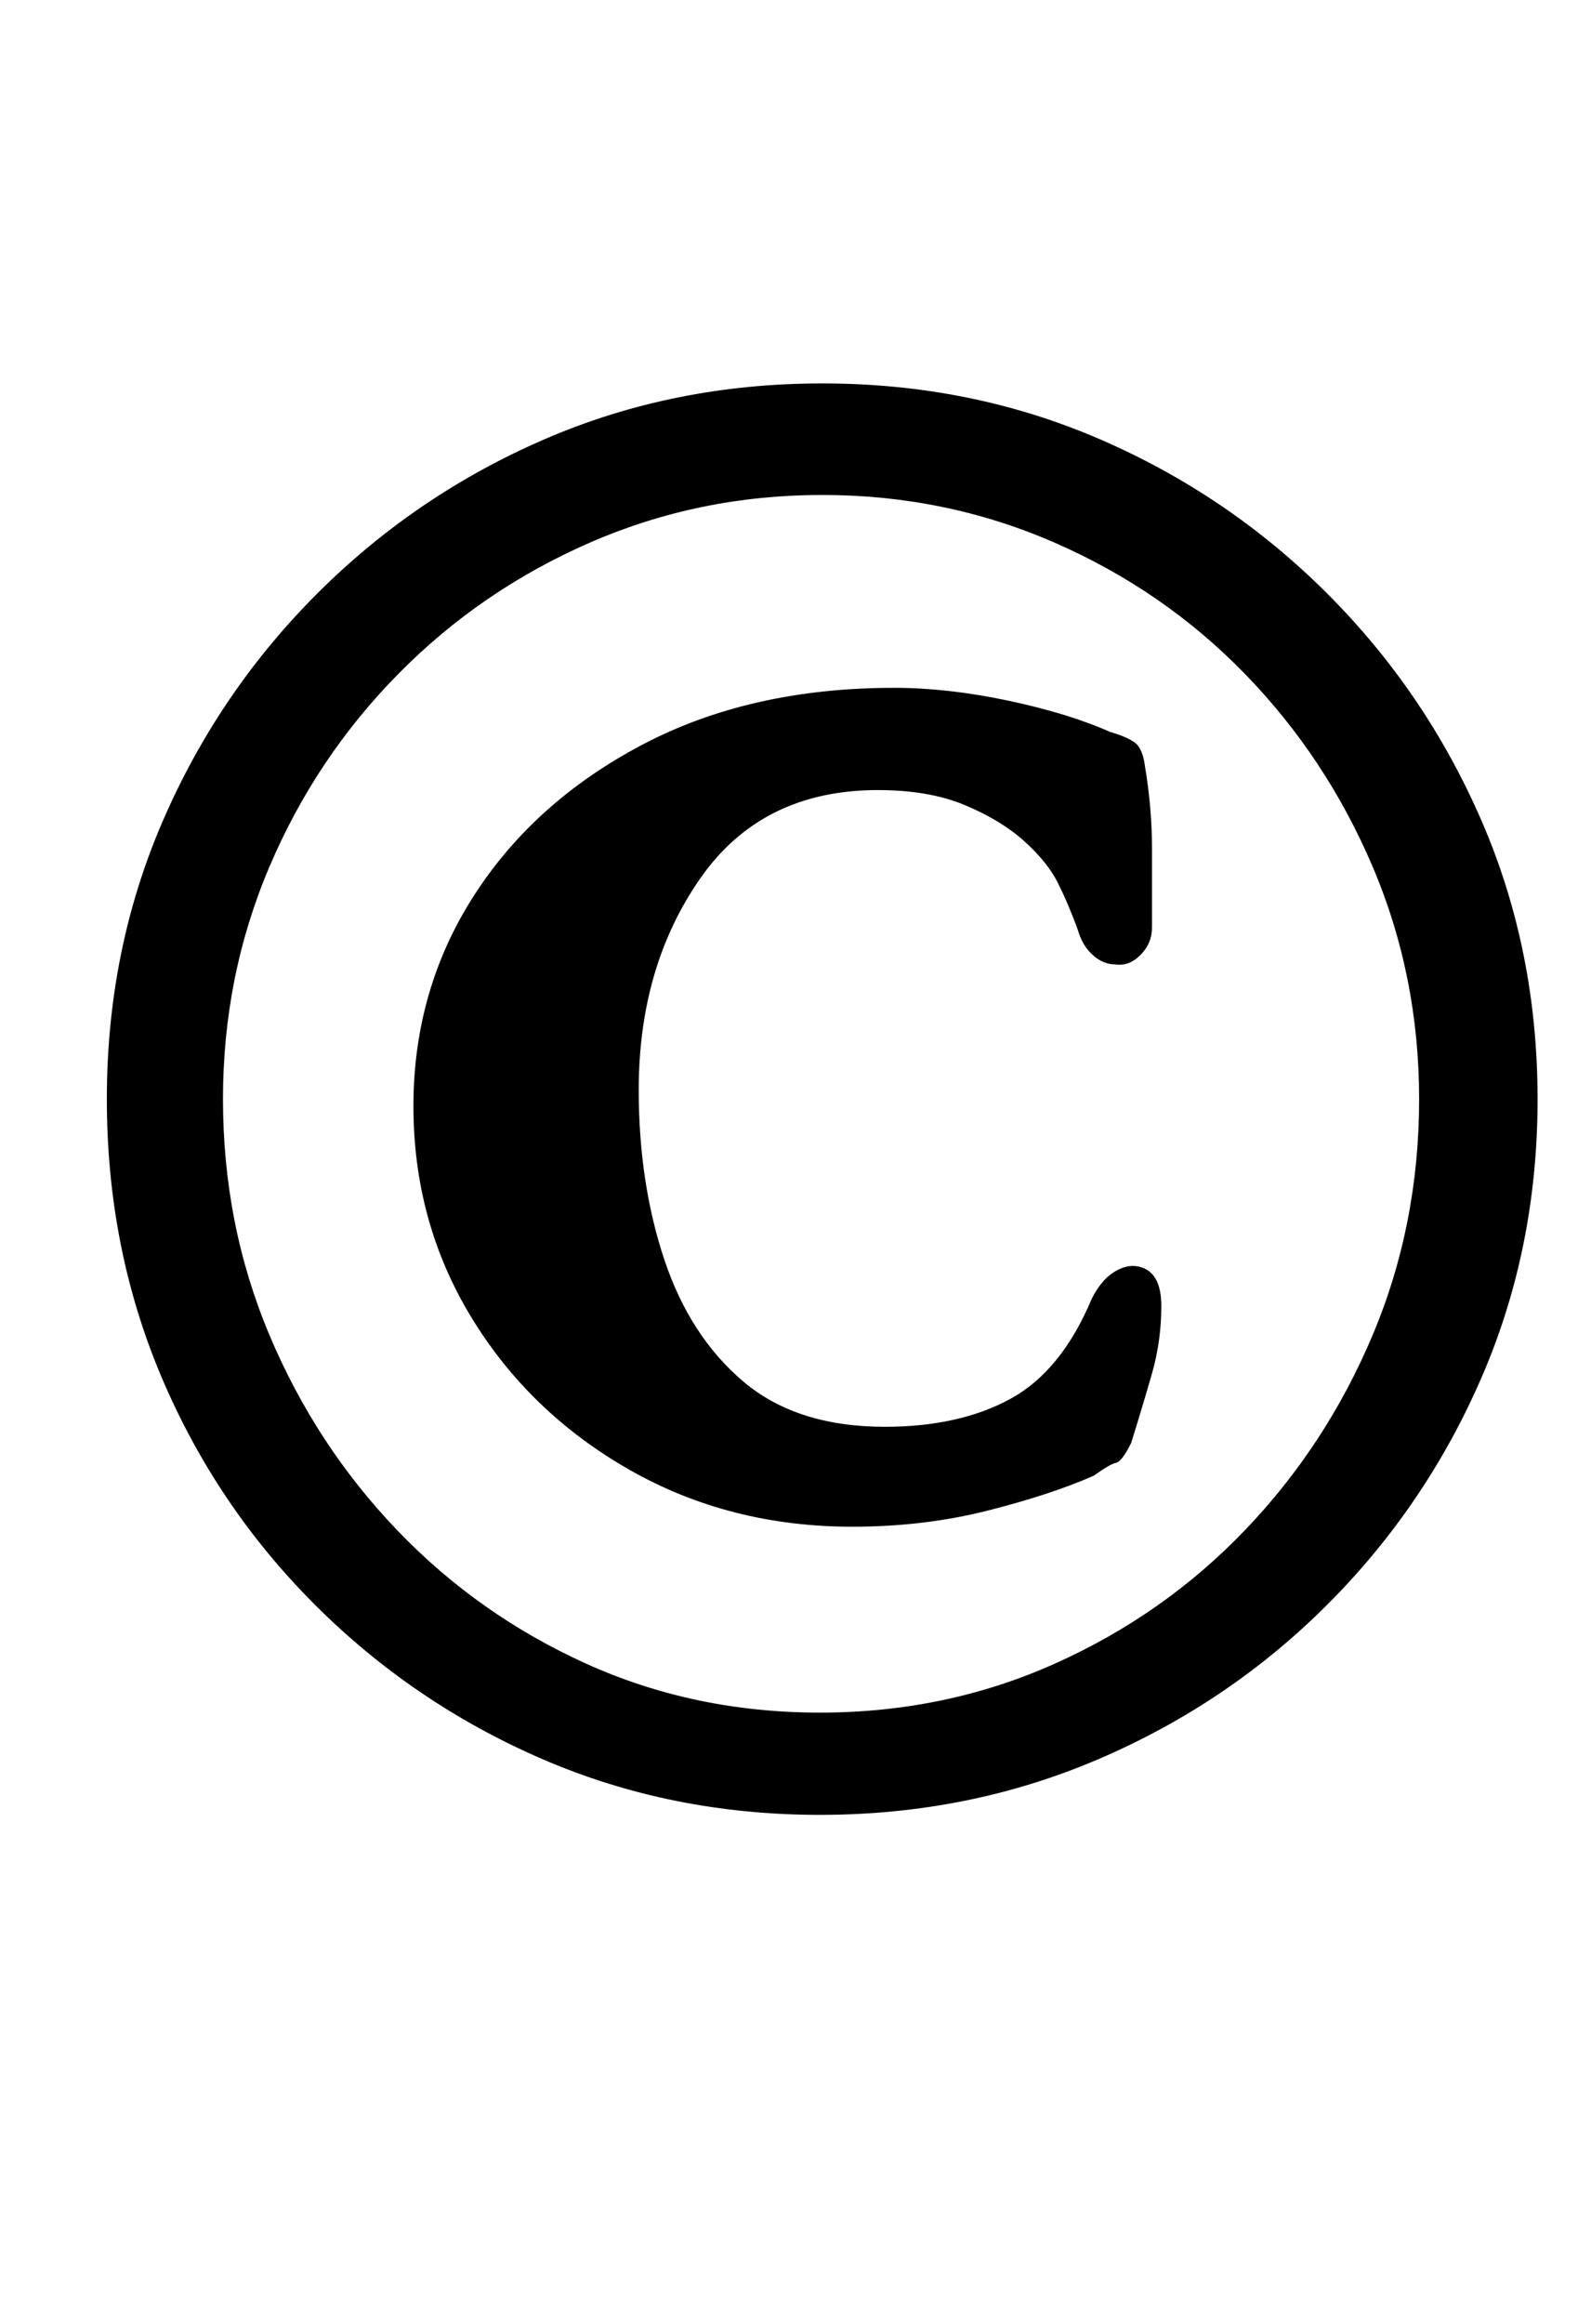 <?xml version="1.0" standalone="no"?>
<!DOCTYPE svg PUBLIC "-//W3C//DTD SVG 1.1//EN" "http://www.w3.org/Graphics/SVG/1.1/DTD/svg11.dtd" >
<svg xmlns="http://www.w3.org/2000/svg" xmlns:xlink="http://www.w3.org/1999/xlink" version="1.1" viewBox="-10 0 685 1000">
  <g transform="matrix(1 0 0 -1 0 800)">
   <path fill="currentColor"
d="M343 19q-64 0 -119.5 24t-98 66.5t-66 98t-23.5 119.5t24 119.5t66.5 98t98 66.5t119.5 24t119.5 -24t98 -66.5t66.5 -98t24 -119.5t-24 -119.5t-66.5 -98t-98.5 -66.5t-120 -24zM357 143q-53 0 -96 24.5t-68 65.5t-25 91t26 90.5t72.5 65t108.5 24.5q23 0 49 -5.5
t44 -13.5q7 -2 10.5 -4.5t4.5 -10.5q3 -18 3 -35.5v-33.5q0 -7 -5 -12t-11 -4q-5 0 -9.5 4t-6.5 11q-4 11 -8.5 20t-14.5 18t-25.5 15.5t-37.5 6.5q-50 0 -76.5 -38t-26.5 -91q0 -40 11 -73t34 -52.5t61 -19.5q32 0 54 12t35 43q4 8 9.5 11.5t10.5 2.5q10 -2 10 -17t-4 -29
t-9 -30q-4 -8 -6.5 -8.5t-9.5 -5.5q-18 -8 -45.5 -15t-58.5 -7zM343 63q54 0 101 21t82 57.5t55 84t20 101.5q0 53 -20 100t-55 83t-82 56.5t-100 20.5t-100 -20.5t-82.5 -56.5t-55.5 -83t-20 -100q0 -54 20 -101.5t55 -84t81.5 -57.5t100.5 -21z" />
  </g>

</svg>
